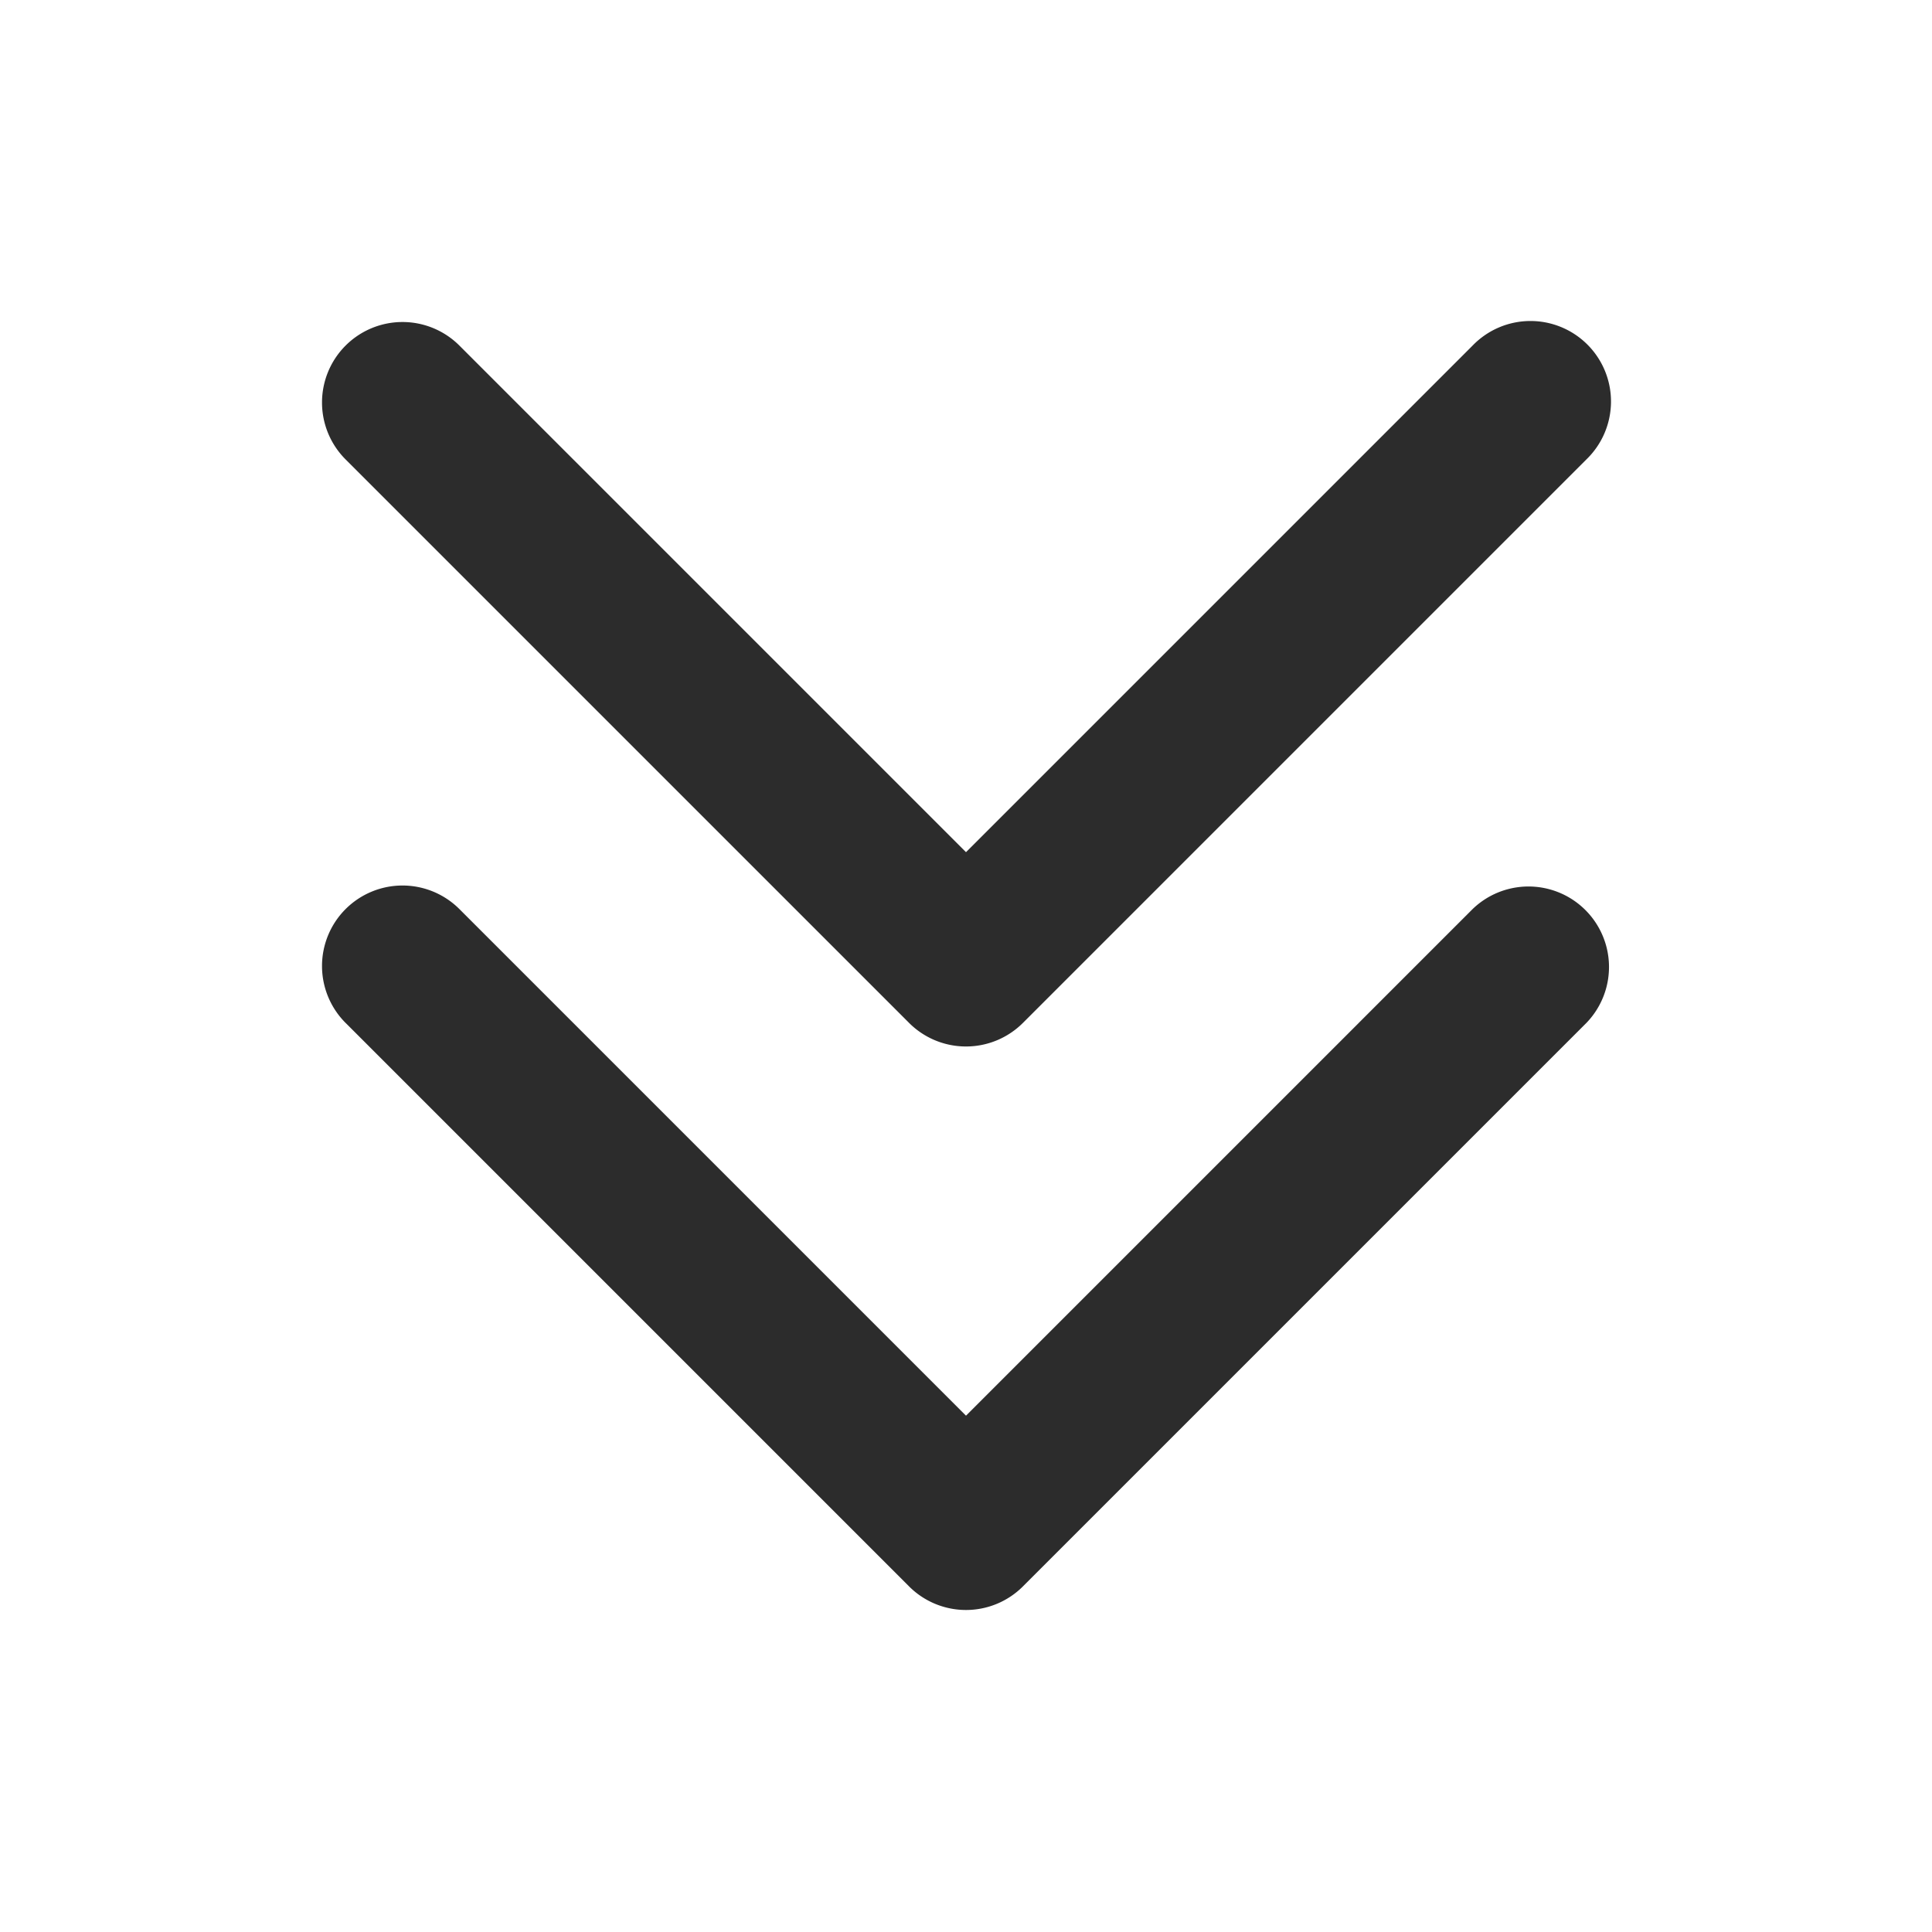 <?xml version="1.0" standalone="no"?><!DOCTYPE svg PUBLIC "-//W3C//DTD SVG 1.1//EN" "http://www.w3.org/Graphics/SVG/1.1/DTD/svg11.dtd"><svg t="1688887928373" class="icon" viewBox="0 0 1024 1024" version="1.1" xmlns="http://www.w3.org/2000/svg" p-id="9654" xmlns:xlink="http://www.w3.org/1999/xlink" width="256" height="256"><path d="M183.168 481.835a42.667 42.667 0 0 1 60.331 0L512 750.336l268.501-268.501a42.667 42.667 0 0 1 60.331 60.331l-298.667 298.667a42.667 42.667 0 0 1-60.331 0l-298.667-298.667a42.667 42.667 0 0 1 0-60.331z" fill="#2c2c2c" p-id="9655"></path><path d="M183.168 183.168a42.667 42.667 0 0 1 60.331 0L512 451.669l268.501-268.501a42.667 42.667 0 1 1 60.331 60.331l-298.667 298.667a42.667 42.667 0 0 1-60.331 0l-298.667-298.667a42.667 42.667 0 0 1 0-60.331z" fill="#2c2c2c" p-id="9656"></path></svg>